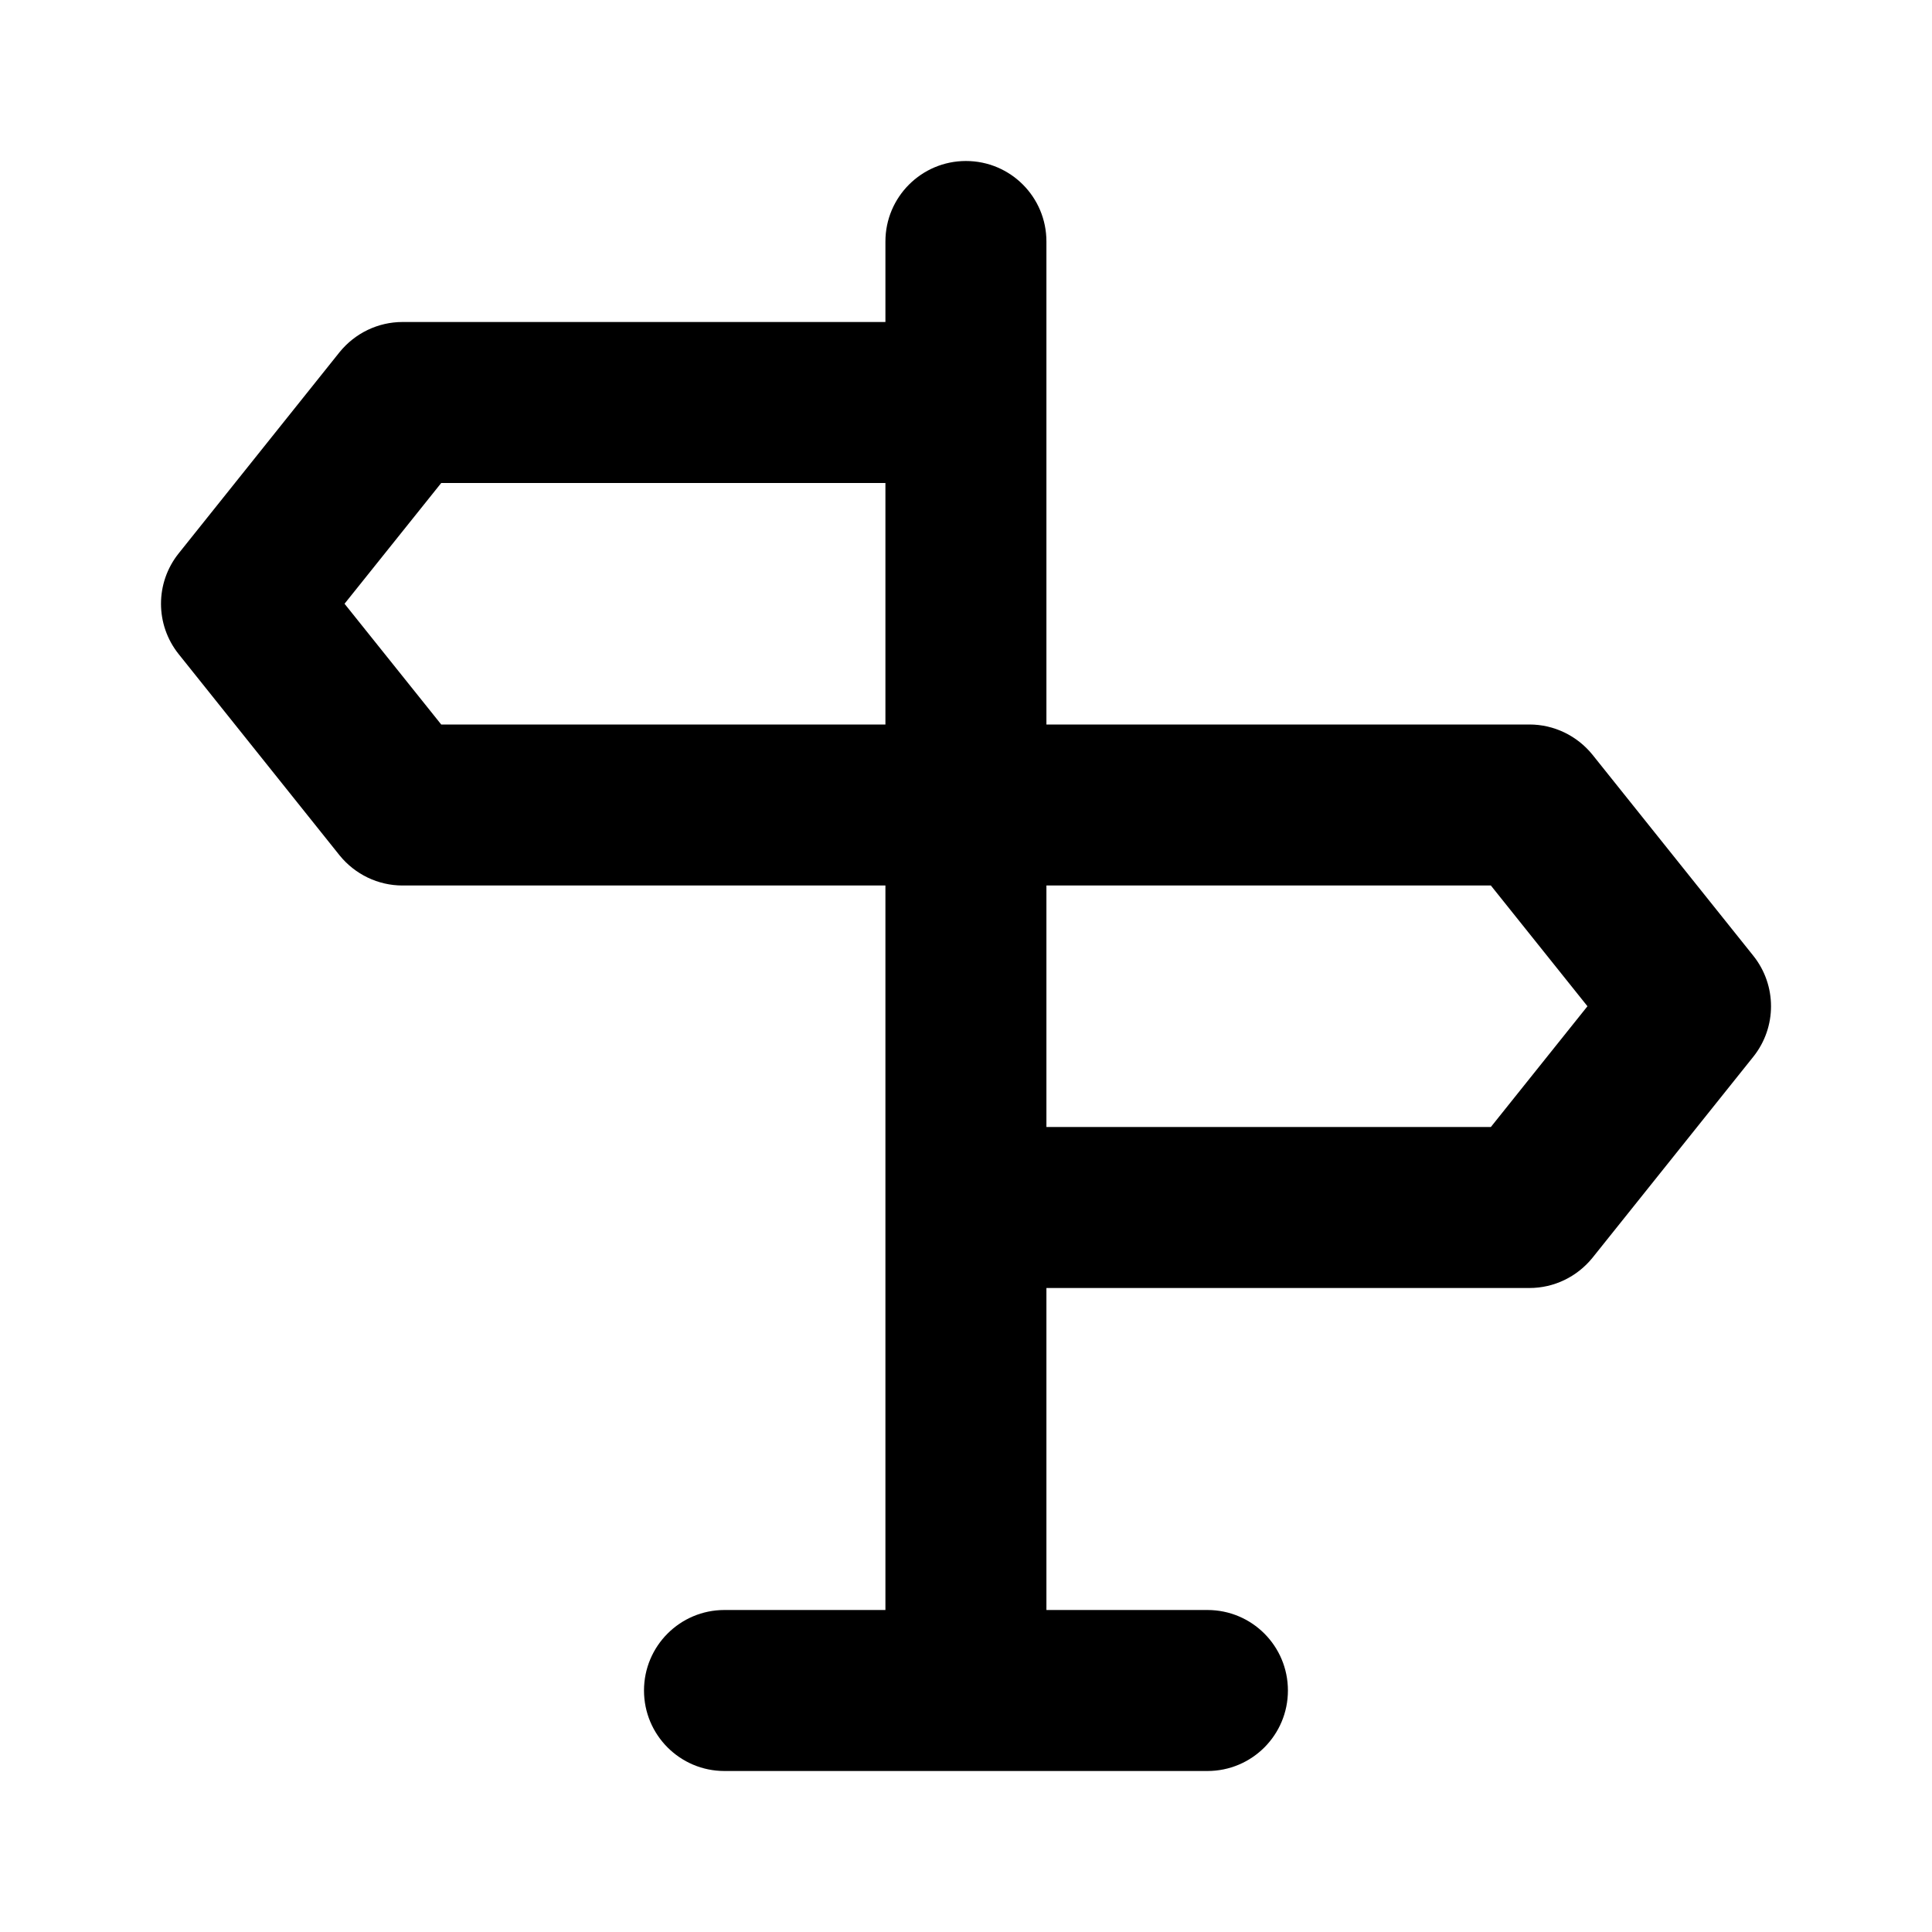 <svg width="24" height="24" viewBox="0 0 24 24" xmlns="http://www.w3.org/2000/svg">
<path fill-rule="evenodd" clip-rule="evenodd" d="M18.52 14H12.999V11H18.52L19.72 12.5L18.52 14ZM4.28 7.5L5.481 6H10.999V9H5.481L4.28 7.5ZM21.782 11.875L19.782 9.375C19.59 9.138 19.303 9 19 9H12.999V5V3C12.999 2.448 12.553 2 11.999 2C11.447 2 10.999 2.448 10.999 3V4H5C4.697 4 4.41 4.138 4.218 4.375L2.219 6.875C1.927 7.241 1.927 7.759 2.219 8.125L4.218 10.625C4.41 10.862 4.697 11 5 11H10.999V15V20H8.999C8.447 20 8 20.448 8 21C8 21.552 8.447 22 8.999 22H14.999C15.553 22 15.999 21.552 15.999 21C15.999 20.448 15.553 20 14.999 20H12.999V16H19C19.303 16 19.59 15.862 19.782 15.625L21.782 13.125C22.073 12.759 22.073 12.241 21.782 11.875Z"/>
</svg>